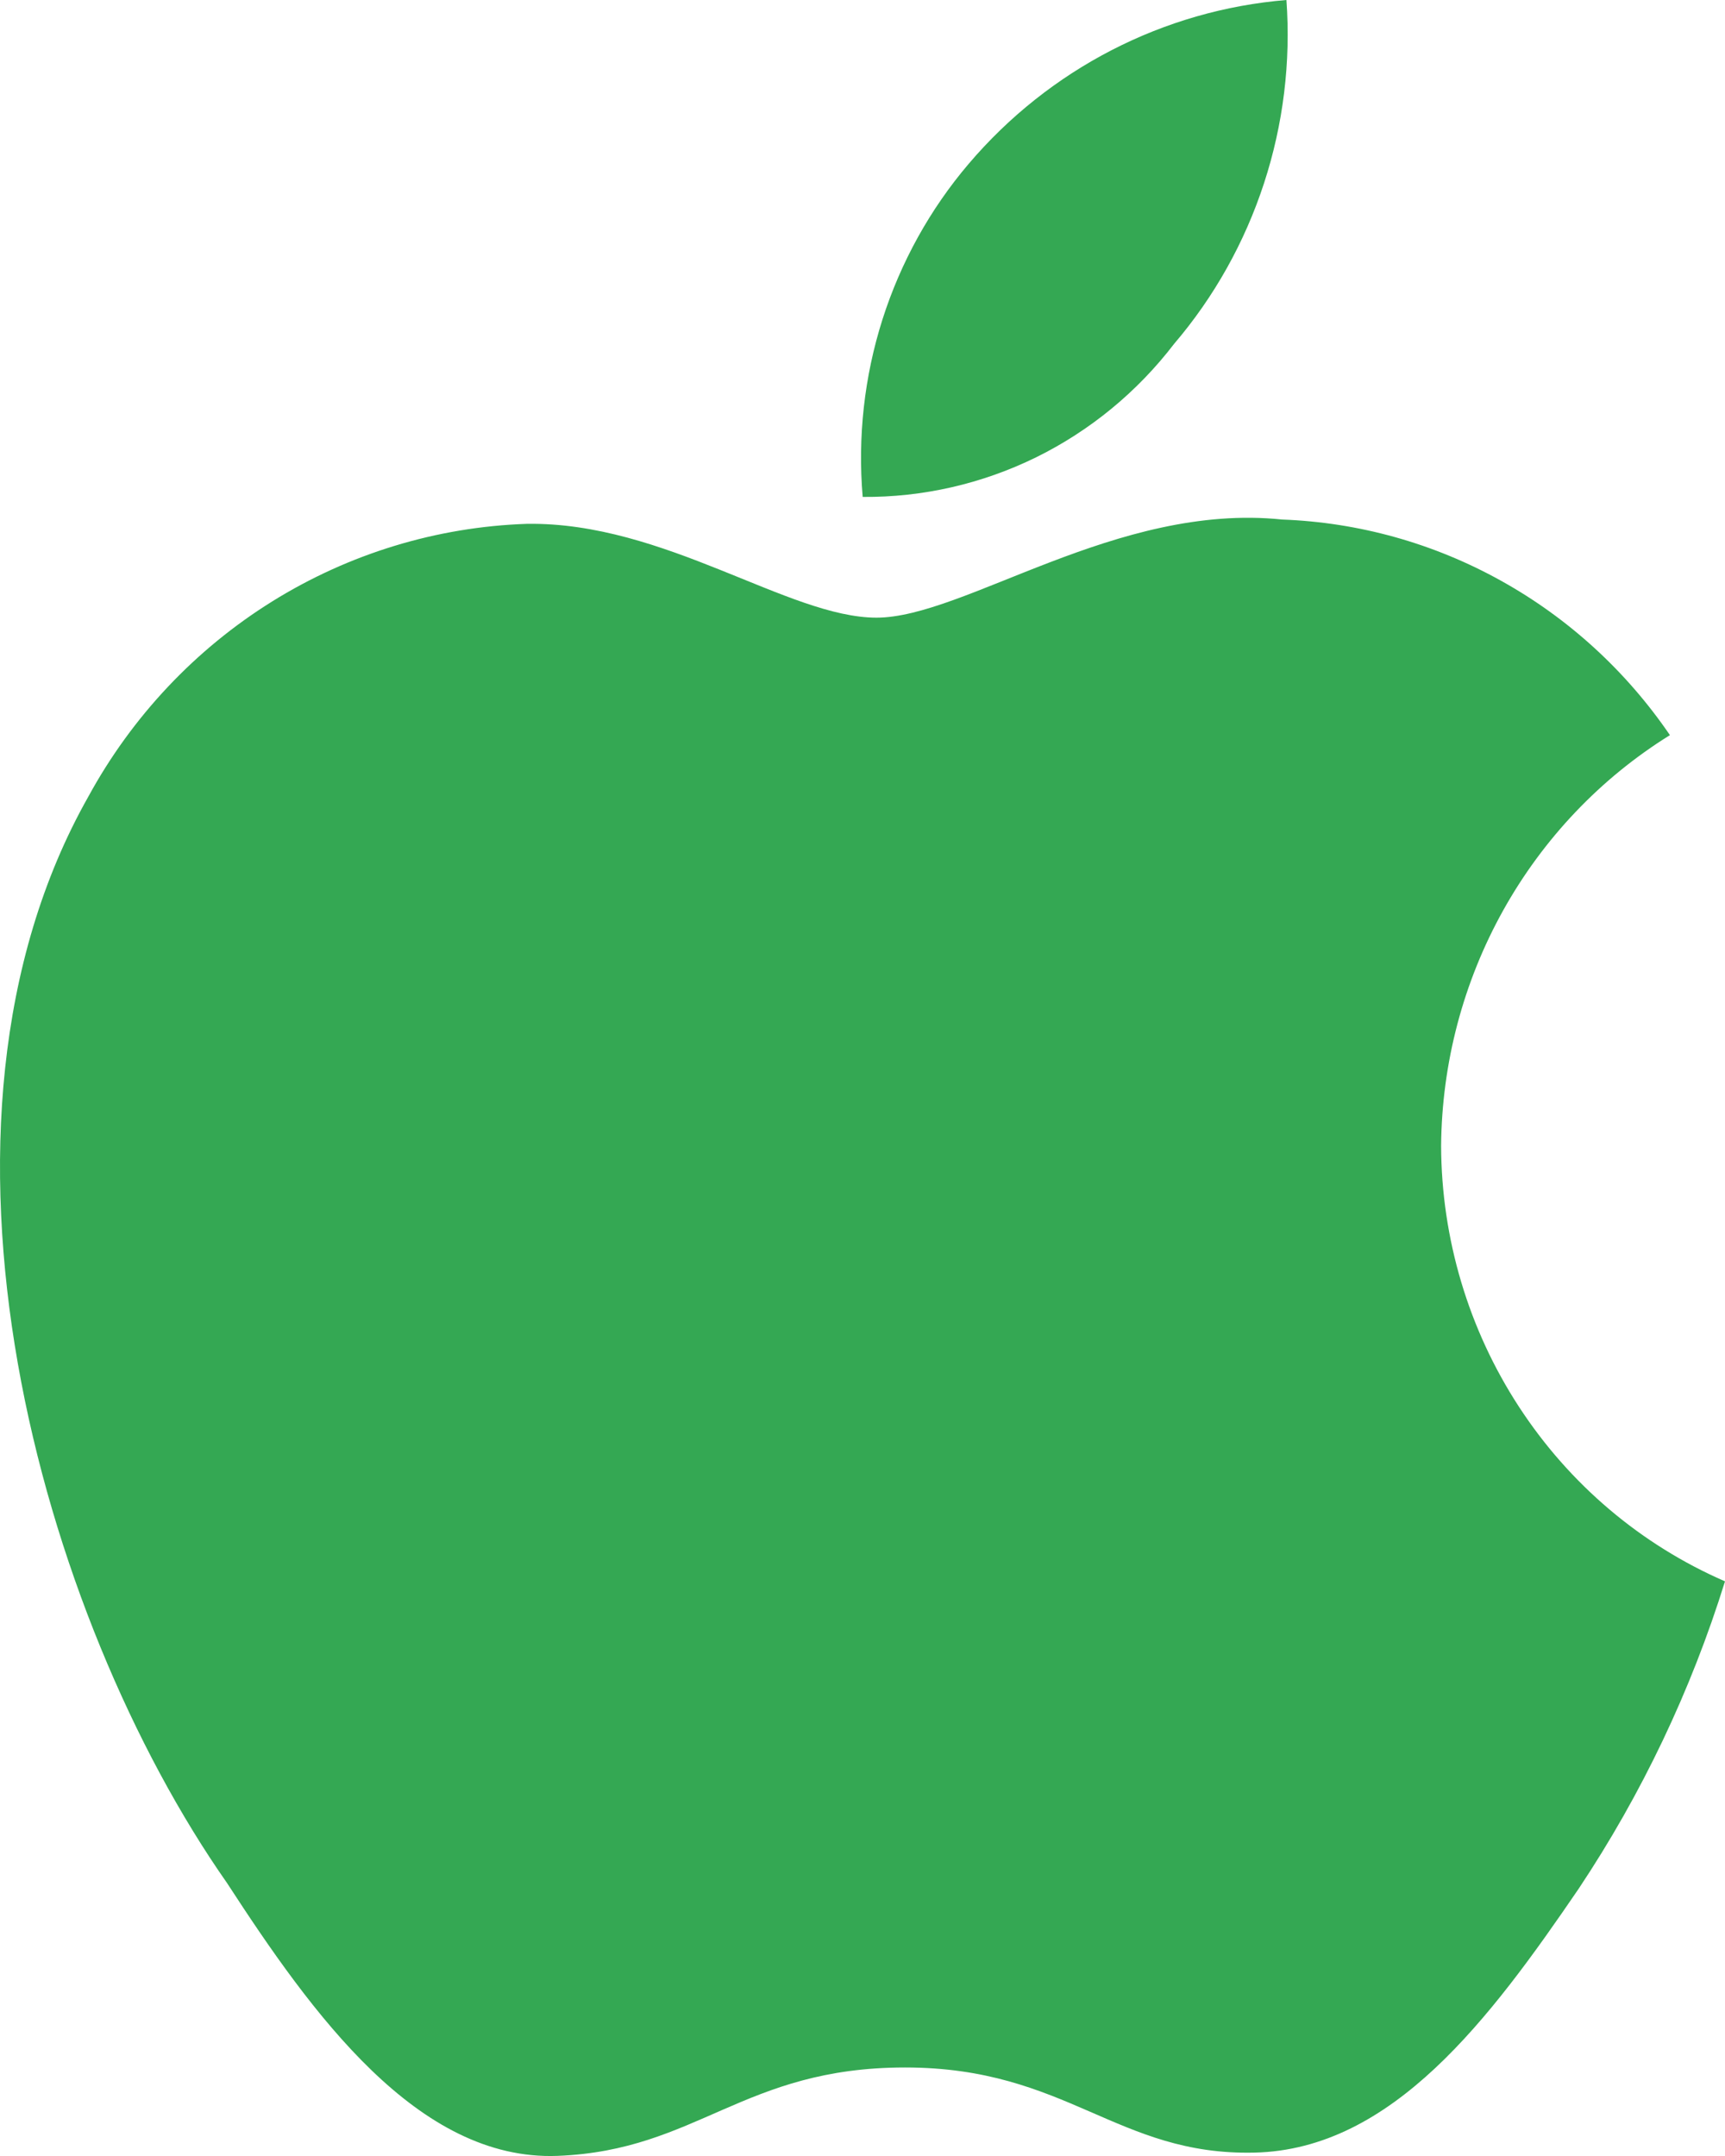 <svg width="28" height="35" viewBox="0 0 28 35" fill="none" xmlns="http://www.w3.org/2000/svg">
<path d="M19.058 5.582C19.709 4.82 20.204 3.934 20.517 2.976C20.83 2.018 20.954 1.007 20.881 0C18.886 0.164 17.033 1.119 15.723 2.66C15.095 3.398 14.62 4.257 14.324 5.186C14.029 6.115 13.92 7.094 14.003 8.067C14.977 8.075 15.939 7.855 16.816 7.425C17.692 6.994 18.46 6.363 19.058 5.582ZM23.392 18.601C23.403 17.26 23.75 15.945 24.4 14.778C25.05 13.612 25.981 12.633 27.106 11.934C26.396 10.893 25.458 10.035 24.365 9.428C23.273 8.82 22.056 8.48 20.812 8.434C18.13 8.154 15.654 10.027 14.227 10.027C12.8 10.027 10.788 8.469 8.552 8.504C7.091 8.553 5.667 8.987 4.419 9.763C3.172 10.539 2.143 11.631 1.434 12.932C-1.593 18.286 0.66 26.248 3.686 30.57C5.062 32.688 6.781 35.085 9.051 34.998C11.321 34.91 12.06 33.563 14.691 33.563C17.322 33.563 18.13 34.998 20.365 34.945C22.601 34.893 24.183 32.775 25.627 30.658C26.65 29.121 27.45 27.441 28 25.671C26.637 25.079 25.475 24.095 24.656 22.838C23.837 21.582 23.397 20.109 23.392 18.601Z" fill="#34A853"/>
</svg>
